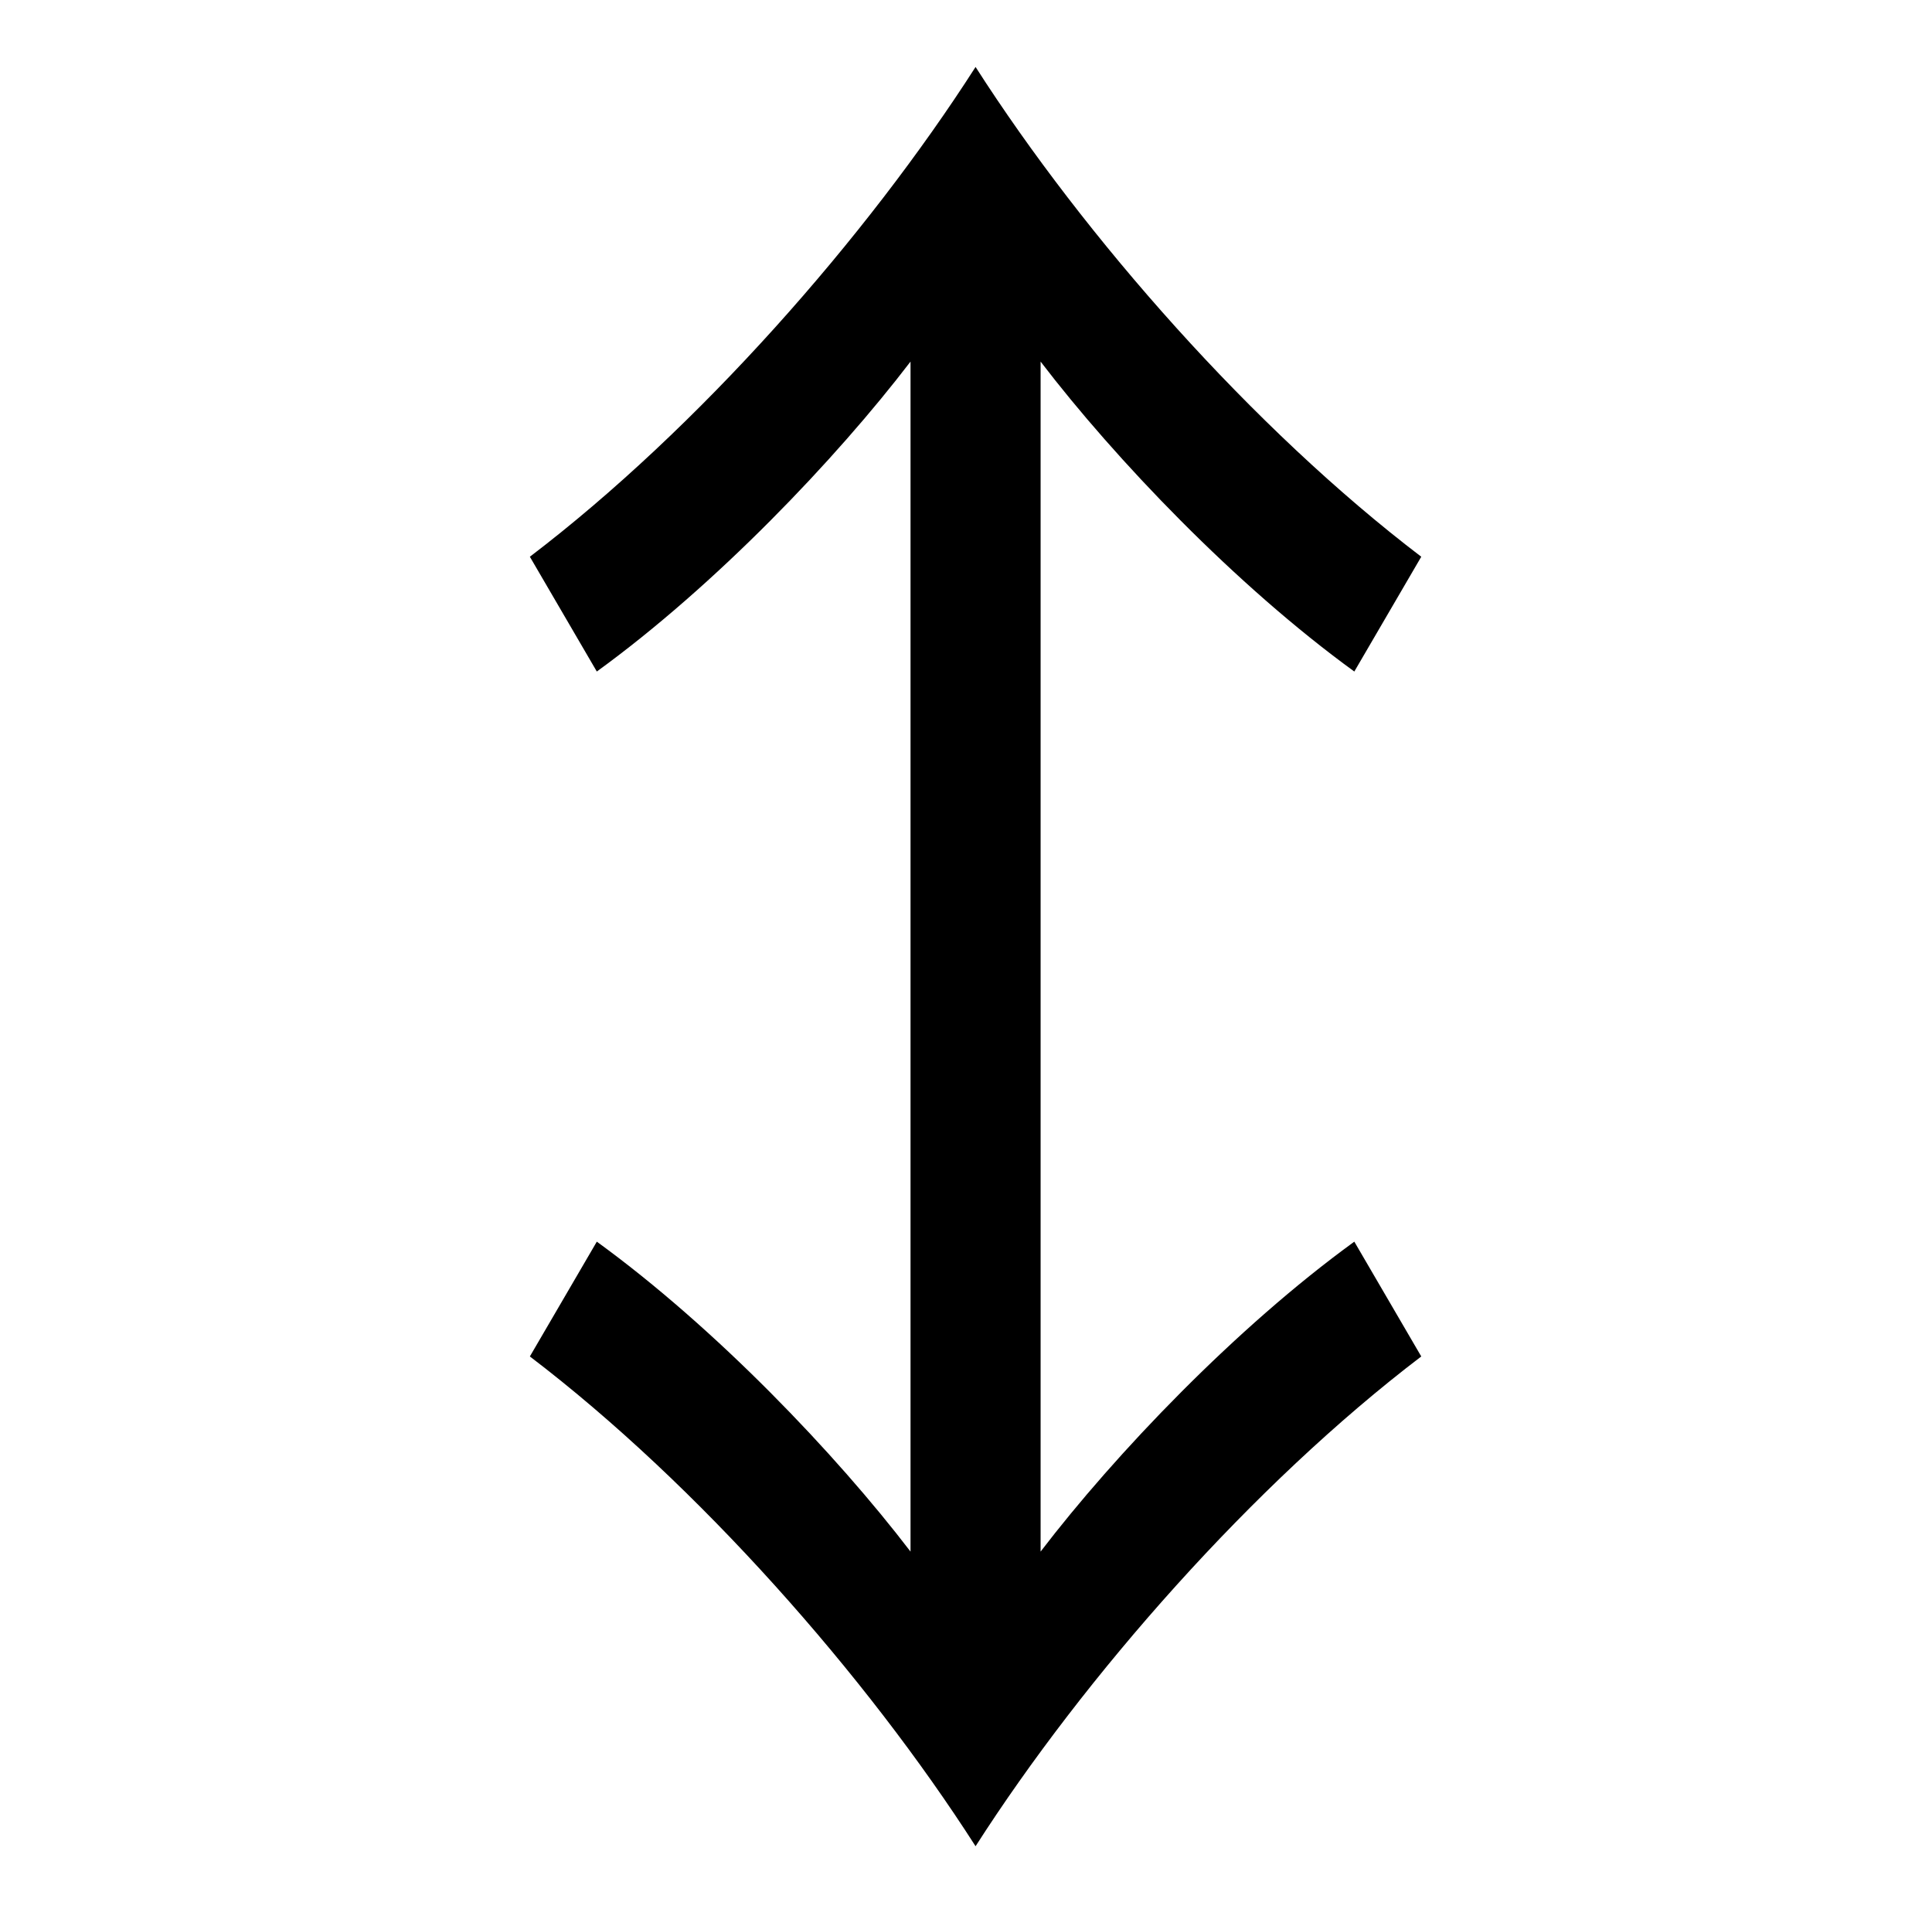 <?xml version="1.0" standalone="no"?>
<!DOCTYPE svg PUBLIC "-//W3C//DTD SVG 1.1//EN" "http://www.w3.org/Graphics/SVG/1.1/DTD/svg11.dtd" >
<svg xmlns="http://www.w3.org/2000/svg" xmlns:xlink="http://www.w3.org/1999/xlink" version="1.1" viewBox="-10 0 1010 1000">
   <path fill="currentColor"
d="M534 189v622c39 -51 102 -117 164 -162l35 60c-88 67 -176 167 -233 256c-57 -89 -145 -189 -233 -256l35 -60c62 45 125 111 164 162v-622c-39 51 -102 117 -164 162l-35 -60c88 -67 176 -167 233 -256c57 89 145 189 233 256l-35 60c-62 -45 -125 -111 -164 -162z" />
</svg>
